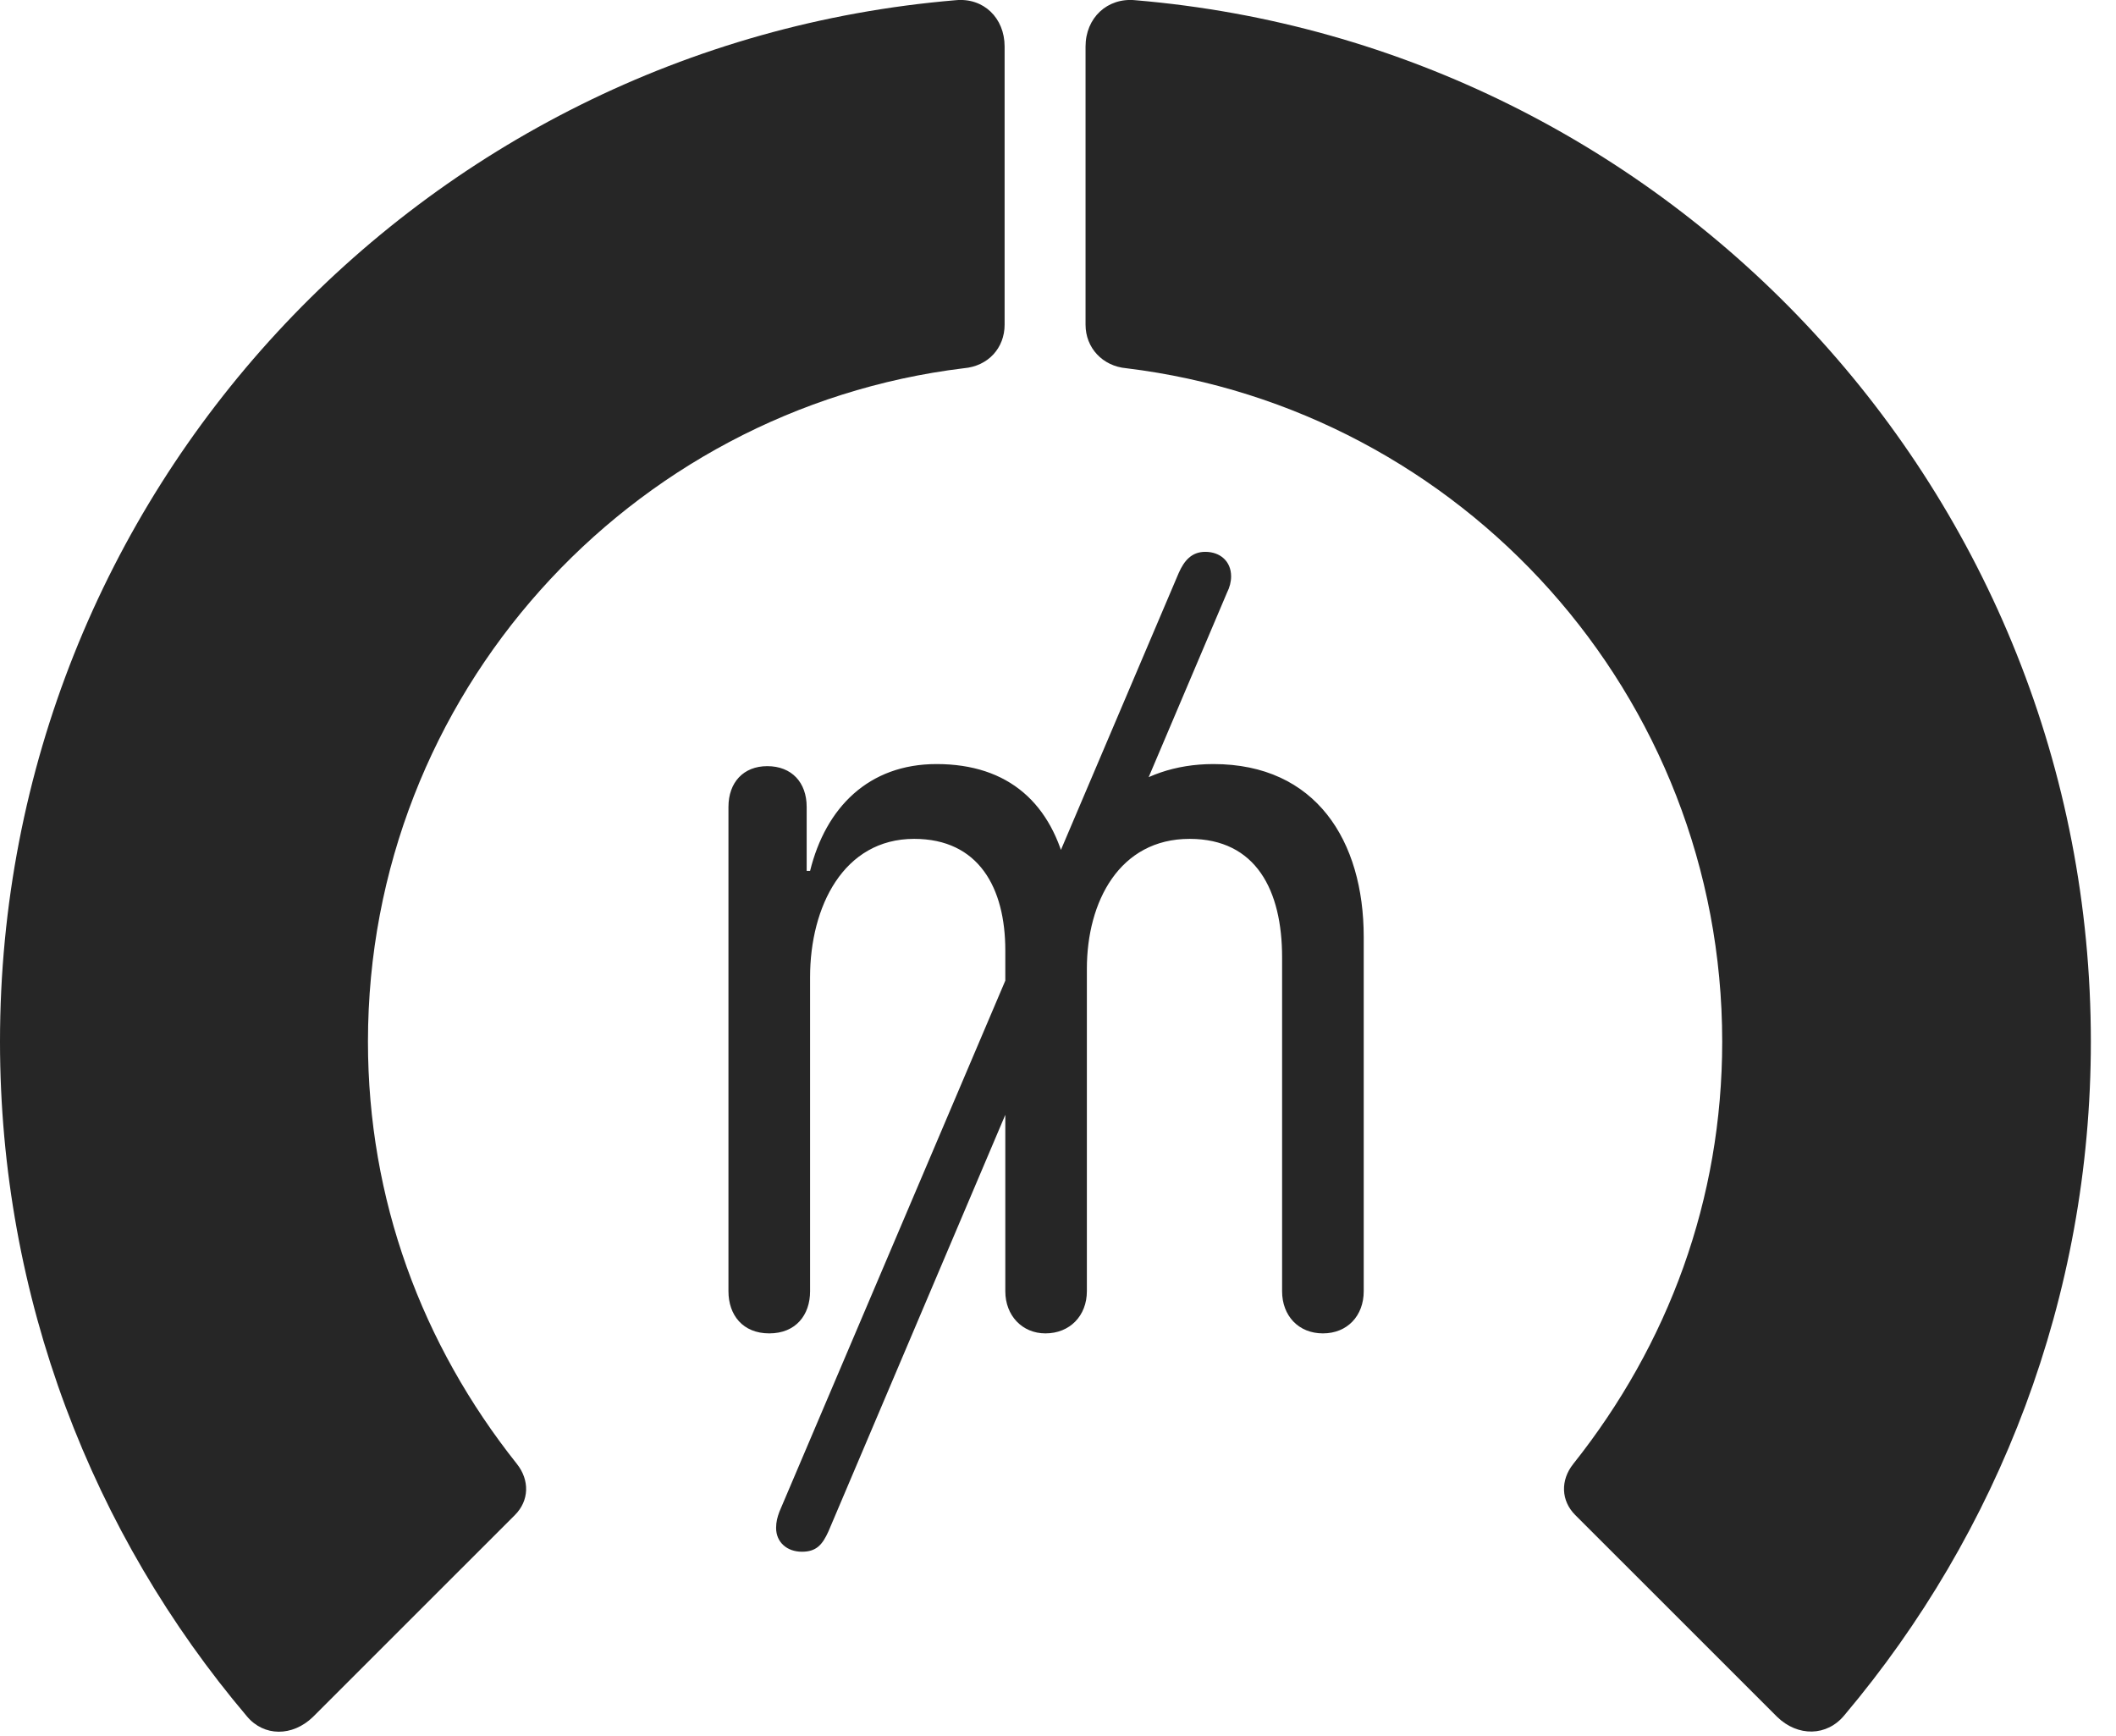 <?xml version="1.0" encoding="UTF-8"?>
<!--Generator: Apple Native CoreSVG 326-->
<!DOCTYPE svg
PUBLIC "-//W3C//DTD SVG 1.1//EN"
       "http://www.w3.org/Graphics/SVG/1.1/DTD/svg11.dtd">
<svg version="1.1" xmlns="http://www.w3.org/2000/svg" xmlns:xlink="http://www.w3.org/1999/xlink" viewBox="0 0 30.381 24.919">
 <g>
  <rect height="24.919" opacity="0" width="30.381" x="0" y="0"/>
  <path d="M30.02 14.955C30.02 7.093 23.975 0.648 16.299 0.003C15.898-0.036 15.586 0.257 15.586 0.668L15.586 4.662C15.586 4.994 15.83 5.257 16.172 5.287C20.986 5.873 24.727 9.974 24.727 14.955C24.727 17.22 23.955 19.3 22.588 21.019C22.402 21.253 22.412 21.547 22.617 21.752L25.518 24.652C25.811 24.935 26.23 24.935 26.484 24.623C28.691 22.005 30.02 18.627 30.02 14.955Z" fill="black" fill-opacity="0.85"/>
  <path d="M0 14.955C0 18.636 1.328 22.025 3.545 24.642C3.789 24.935 4.199 24.935 4.492 24.652L7.393 21.752C7.598 21.547 7.607 21.253 7.422 21.019C6.055 19.3 5.283 17.22 5.283 14.955C5.283 9.974 9.033 5.873 13.838 5.287C14.19 5.257 14.424 4.994 14.424 4.662L14.424 0.668C14.424 0.257 14.121-0.036 13.721 0.003C6.035 0.648 0 7.093 0 14.955Z" fill="black" fill-opacity="0.85"/>
  <path d="M11.045 19.144C11.426 19.144 11.631 18.88 11.631 18.539L11.631 14.027C11.631 13.021 12.109 12.044 13.125 12.044C14.053 12.044 14.434 12.748 14.434 13.646L14.434 18.539C14.434 18.89 14.678 19.144 15.01 19.144C15.361 19.144 15.605 18.89 15.605 18.539L15.605 13.91C15.605 12.943 16.074 12.044 17.08 12.044C18.037 12.044 18.408 12.787 18.408 13.744L18.408 18.539C18.408 18.89 18.643 19.144 18.994 19.144C19.346 19.144 19.58 18.89 19.58 18.539L19.58 13.451C19.58 12.074 18.896 10.97 17.422 10.97C16.318 10.97 15.576 11.654 15.381 12.523L15.322 12.523C15.107 11.537 14.482 10.97 13.447 10.97C12.471 10.97 11.855 11.595 11.631 12.504L11.582 12.504L11.582 11.585C11.582 11.234 11.367 11 11.016 11C10.674 11 10.459 11.234 10.459 11.585L10.459 18.539C10.459 18.88 10.664 19.144 11.045 19.144ZM11.514 22.279C11.719 22.279 11.807 22.181 11.895 21.986L17.617 8.509C17.656 8.431 17.676 8.353 17.676 8.275C17.676 8.06 17.52 7.923 17.305 7.923C17.109 7.923 17.002 8.05 16.924 8.226L11.191 21.703C11.162 21.781 11.143 21.849 11.143 21.937C11.143 22.142 11.299 22.279 11.514 22.279Z" fill="black" fill-opacity="0.85"/>
 </g>
</svg>
